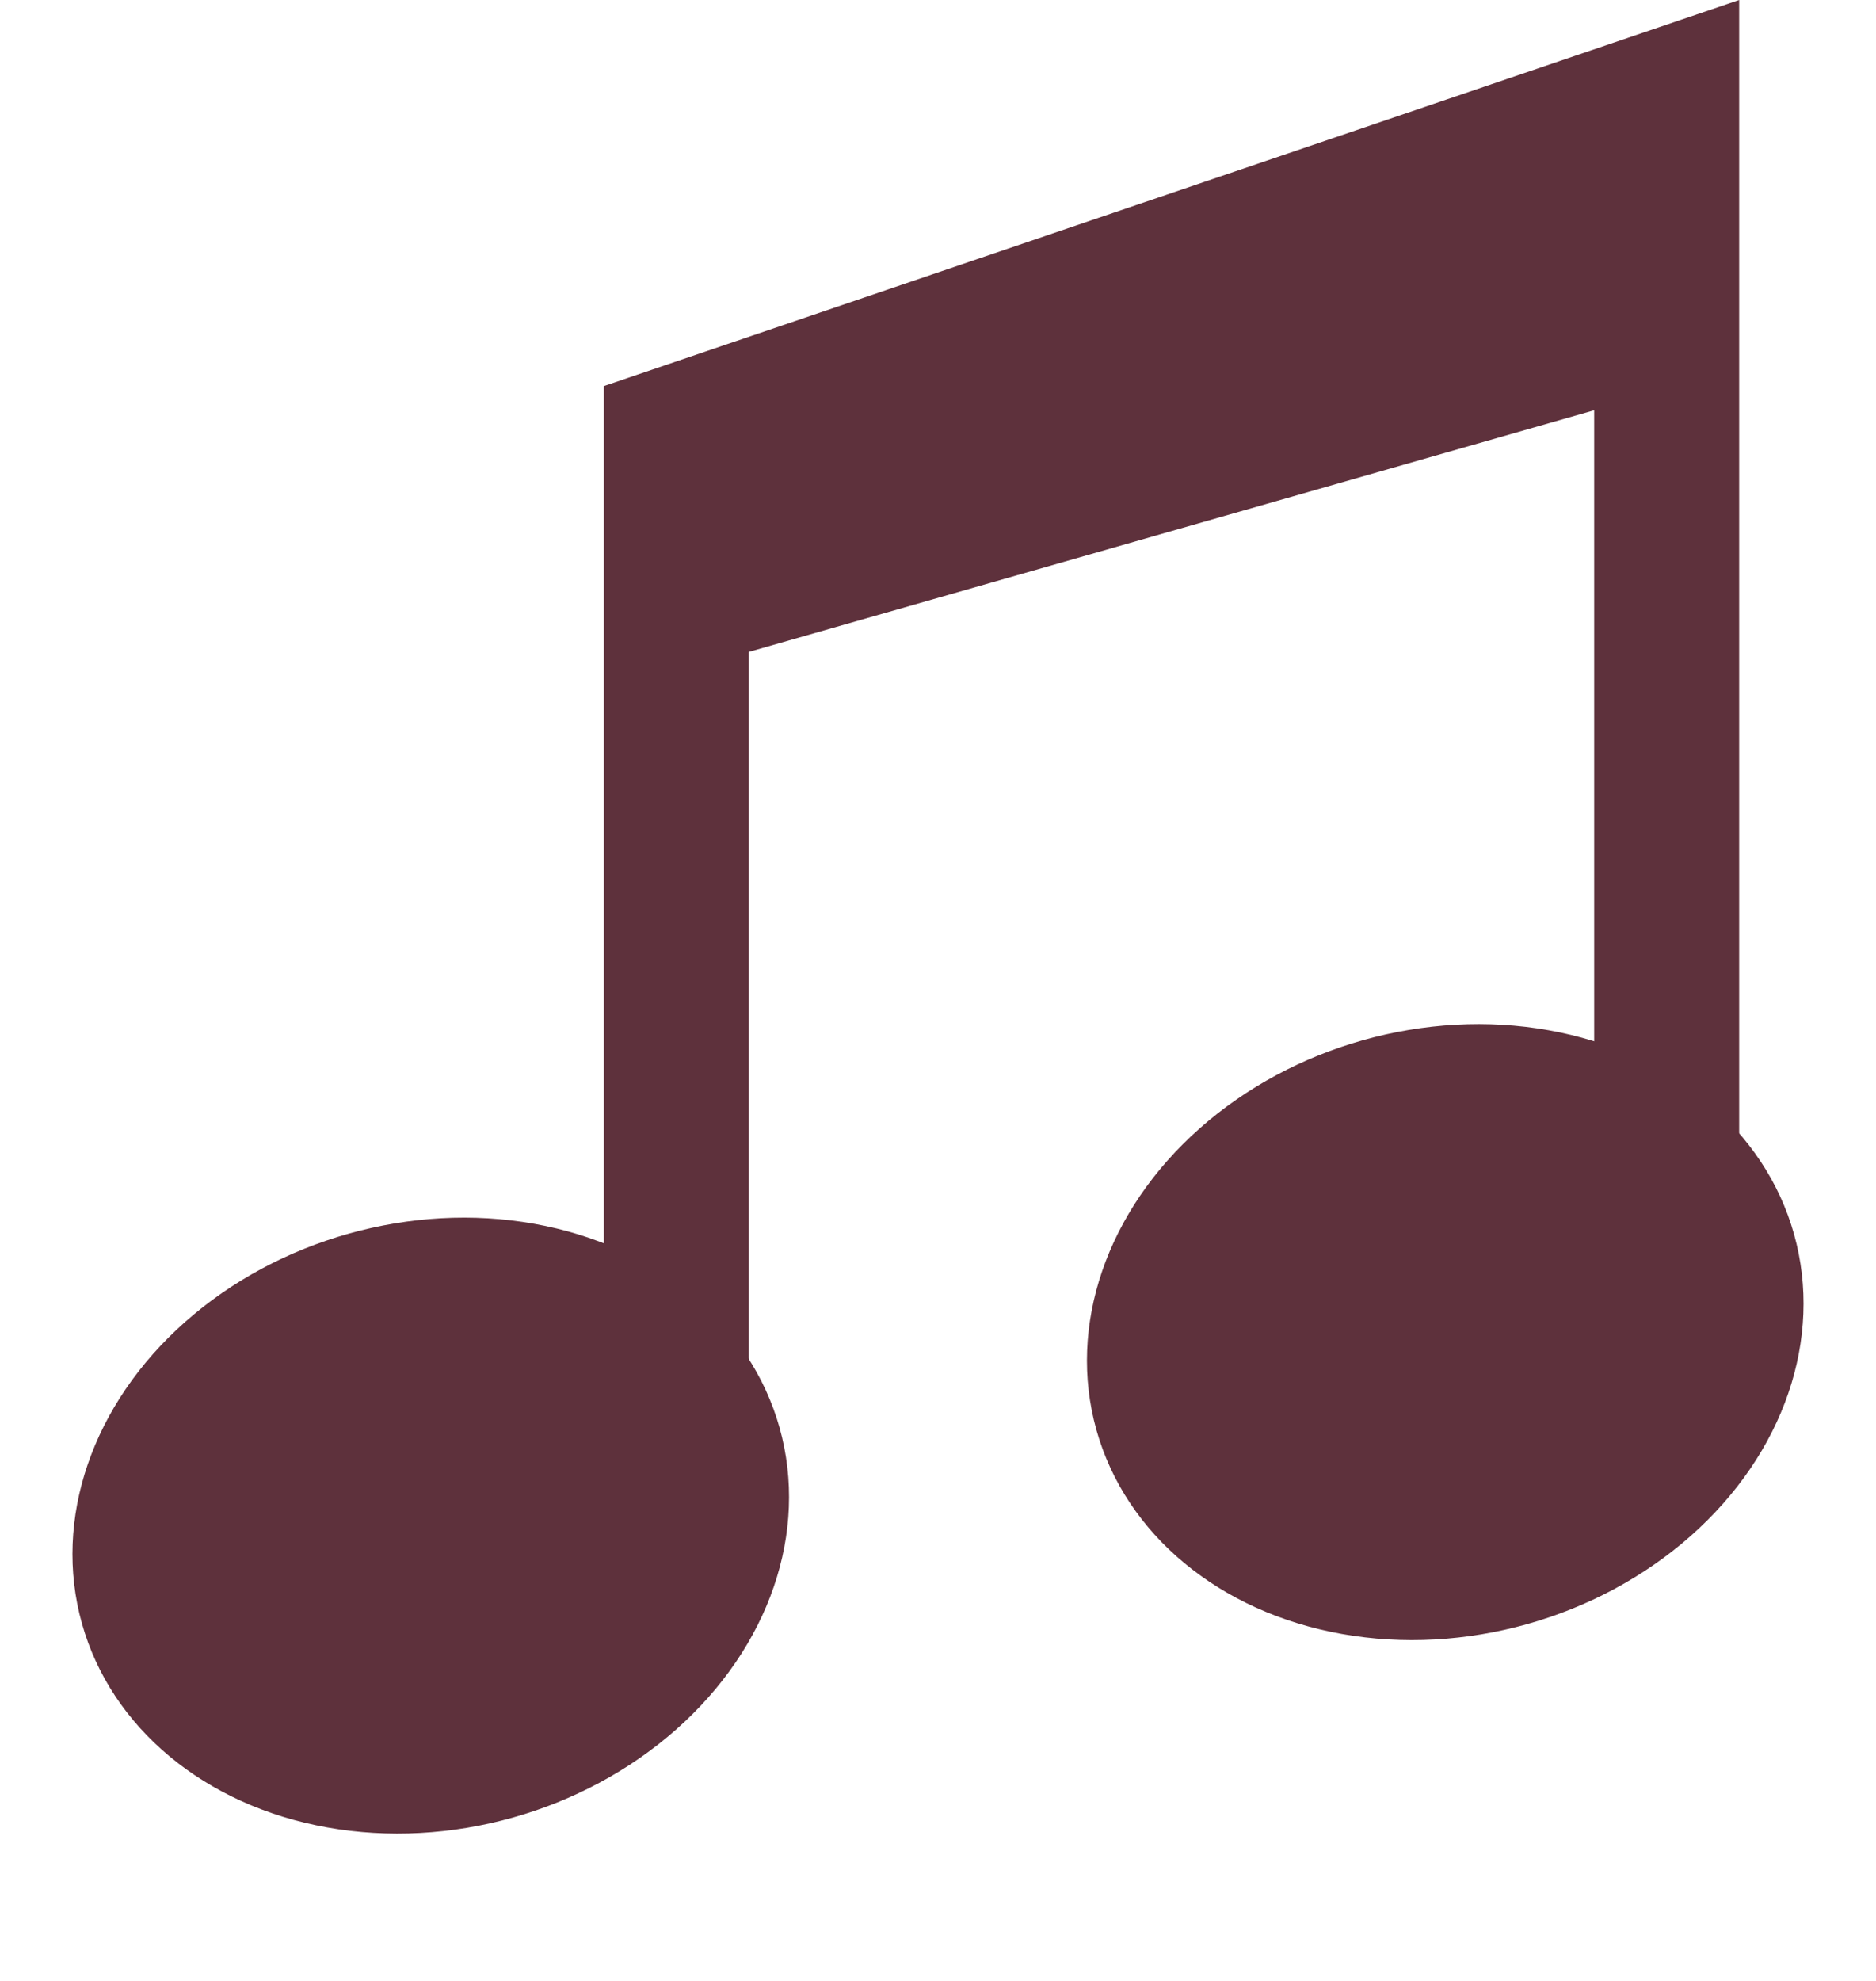 <svg width="18" height="19" viewBox="0 0 18 19" fill="none" xmlns="http://www.w3.org/2000/svg">
<ellipse cx="4.133" cy="14.633" rx="3.476" ry="2.909" transform="rotate(-15.677 4.133 14.633)" fill="#5E313C"/>
<ellipse cx="13.867" cy="12.777" rx="3.476" ry="2.909" transform="rotate(-15.677 13.867 12.777)" fill="#5E313C"/>
<path d="M5.794 3.703V12.047L7.184 14.828V6.253L15.296 3.935V10.424L16.687 11.588V0L5.794 3.703Z" fill="#5E313C"/>
</svg>

